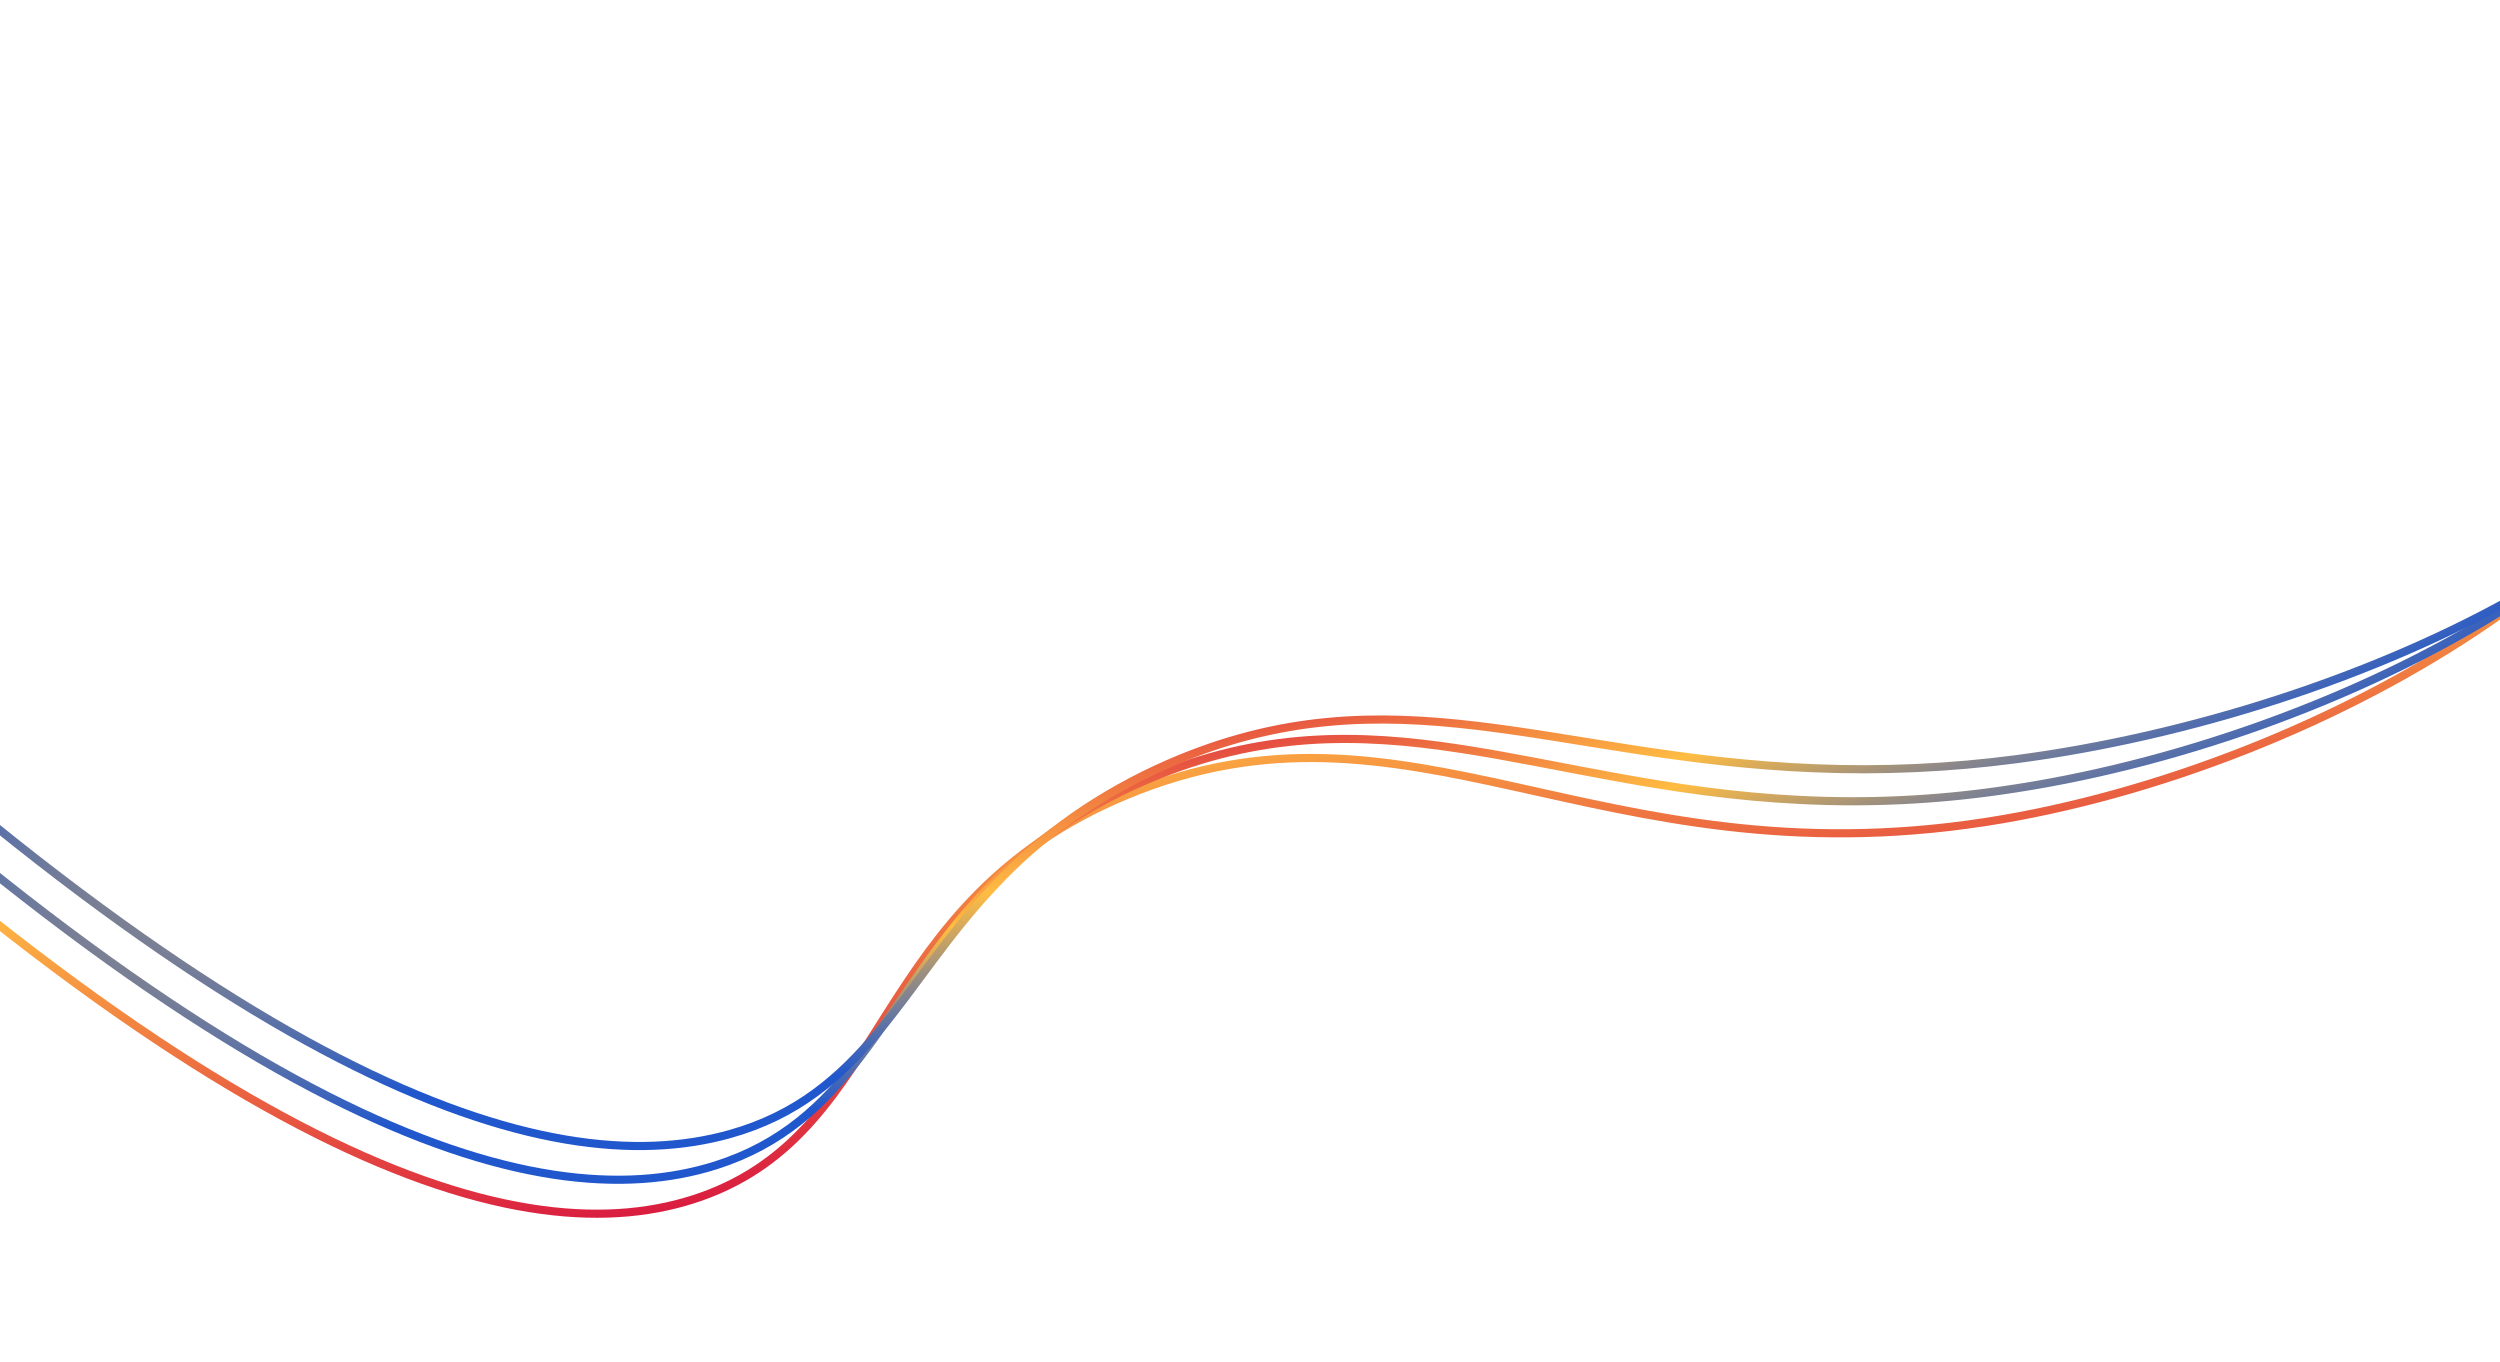 <svg width="1536" height="837" viewBox="0 0 1536 837" fill="none" xmlns="http://www.w3.org/2000/svg">
<path d="M1681.52 159.542C1683.53 325.375 1426.87 473.097 1219.62 505.076C980.794 541.908 865.286 416.113 691.671 488.722C533.23 554.936 548.495 693.613 430.727 735.242C322.495 773.495 130.371 719.747 -236.193 357.528" stroke="url(#paint0_linear_6_10893)" stroke-width="5" stroke-miterlimit="10"/>
<path d="M-225.606 337.062C136.331 693.934 329.141 750.868 439.63 716.028C521.502 690.112 541.755 618.221 598.042 555.368C625.987 523.184 662.786 496.901 705.136 478.88C843.838 419.756 944.583 483.523 1105.78 491.464C1146.89 493.587 1188.38 491.668 1229.41 485.746C1437.97 456.217 1694.05 322.641 1697.37 161.981" stroke="url(#paint1_radial_6_10893)" stroke-width="5" stroke-miterlimit="10"/>
<path d="M-214.978 316.644C142.329 668.142 335.717 728.249 448.223 696.834C530.922 673.735 553.678 604.701 610.582 544.471C639.49 513.12 676.318 487.338 718.261 469.09C854.764 409.726 954.062 465.76 1115.52 472.053C1156.56 473.721 1197.9 471.838 1238.89 466.435C1448.7 438.821 1704.26 319.953 1712.91 164.468" stroke="url(#paint2_radial_6_10893)" stroke-width="5" stroke-miterlimit="10"/>
<defs>
<linearGradient id="paint0_linear_6_10893" x1="799.121" y1="677.407" x2="720.582" y2="200.096" gradientUnits="userSpaceOnUse">
<stop stop-color="#DA1E40"/>
<stop offset="0.525" stop-color="#FFBC42"/>
<stop offset="0.93" stop-color="#2057CC"/>
</linearGradient>
<radialGradient id="paint1_radial_6_10893" cx="0" cy="0" r="1" gradientUnits="userSpaceOnUse" gradientTransform="translate(766.8 418.92) rotate(-100.344) scale(241.936 961.578)">
<stop stop-color="#DA1E40"/>
<stop offset="0.525" stop-color="#FFBC42"/>
<stop offset="0.93" stop-color="#2057CC"/>
</radialGradient>
<radialGradient id="paint2_radial_6_10893" cx="0" cy="0" r="1" gradientUnits="userSpaceOnUse" gradientTransform="translate(777.798 398.519) rotate(-100.344) scale(242.014 961.937)">
<stop stop-color="#DA1E40"/>
<stop offset="0.525" stop-color="#FFBC42"/>
<stop offset="0.93" stop-color="#2057CC"/>
</radialGradient>
</defs>
</svg>
